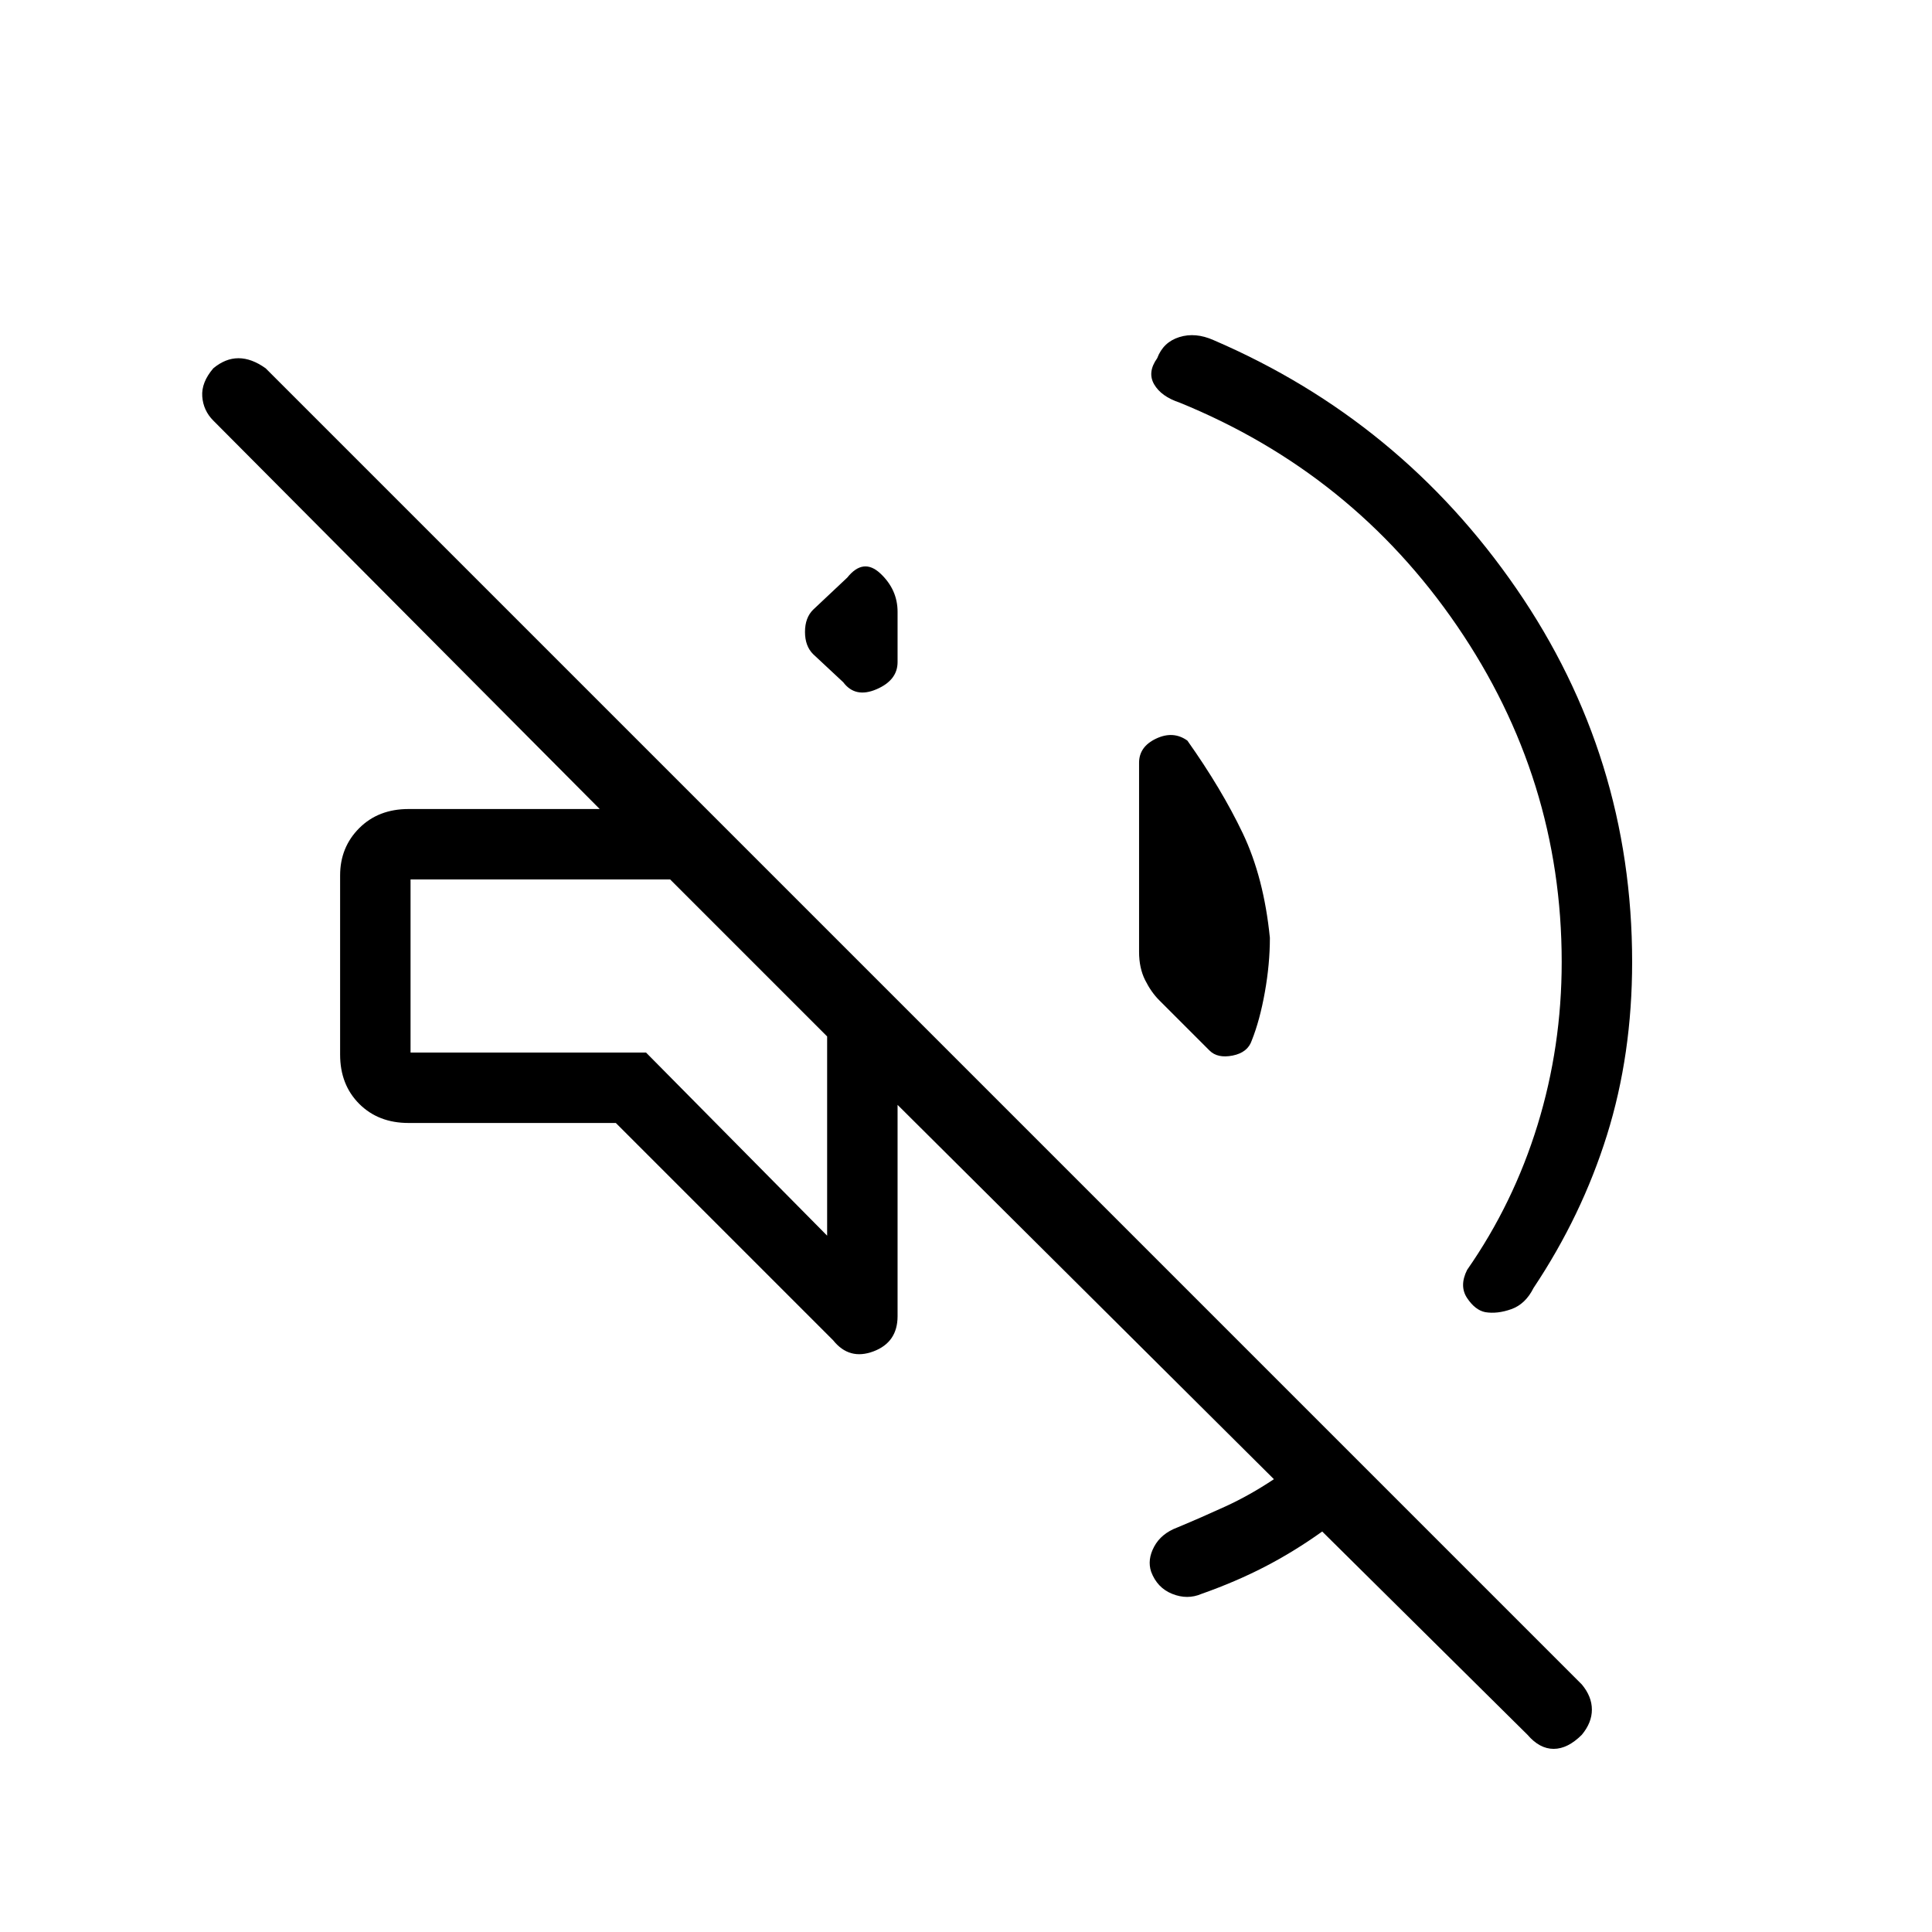 <svg xmlns="http://www.w3.org/2000/svg" viewBox="0 -960 960 960"><path d="M657-199q-14 10-28.5 17.5T597-168q-7 3-14.5 0T572-179q-2-6 1.5-12.5T585-201q12-5 24-10.5t24-13.5L446-411v105q0 13-12 17.5t-20-5.5L306-402H203q-15 0-24.5-9.5T169-436v-89q0-14 9.5-23.5T203-558h95L106-751q-5-5-5.5-12t5.5-14q6-5 12.5-5t13.5 5l654 654q5 6 5 12.5T786-98q-7 7-14 7t-13-7L657-199Zm119-283q0-91-52-167T586-760q-9-3-12.5-9t1.5-13q3-8 11-10.5t17 1.5q93 40 150.5 123.5T811-482q0 46-12.5 86T762-320q-4 8-11 10.5t-13 1.5q-5-1-9-7t0-14q23-33 35-72t12-81ZM590-592q17 24 27.5 46t13.5 52q0 13-2.5 27t-6.5 24q-2 6-9.5 7.5T601-438l-25-25q-4-4-7-10t-3-14v-94q0-8 8.5-12t15.5 1Zm-186-43q-4-4-4-11t4-11l17-16q8-10 16.5-2t8.5 19v25q0 9-10.5 13.5T419-621l-15-14Zm7 289v-99l-78-78H204v86h117l90 91Zm-39-138Z"/></svg>